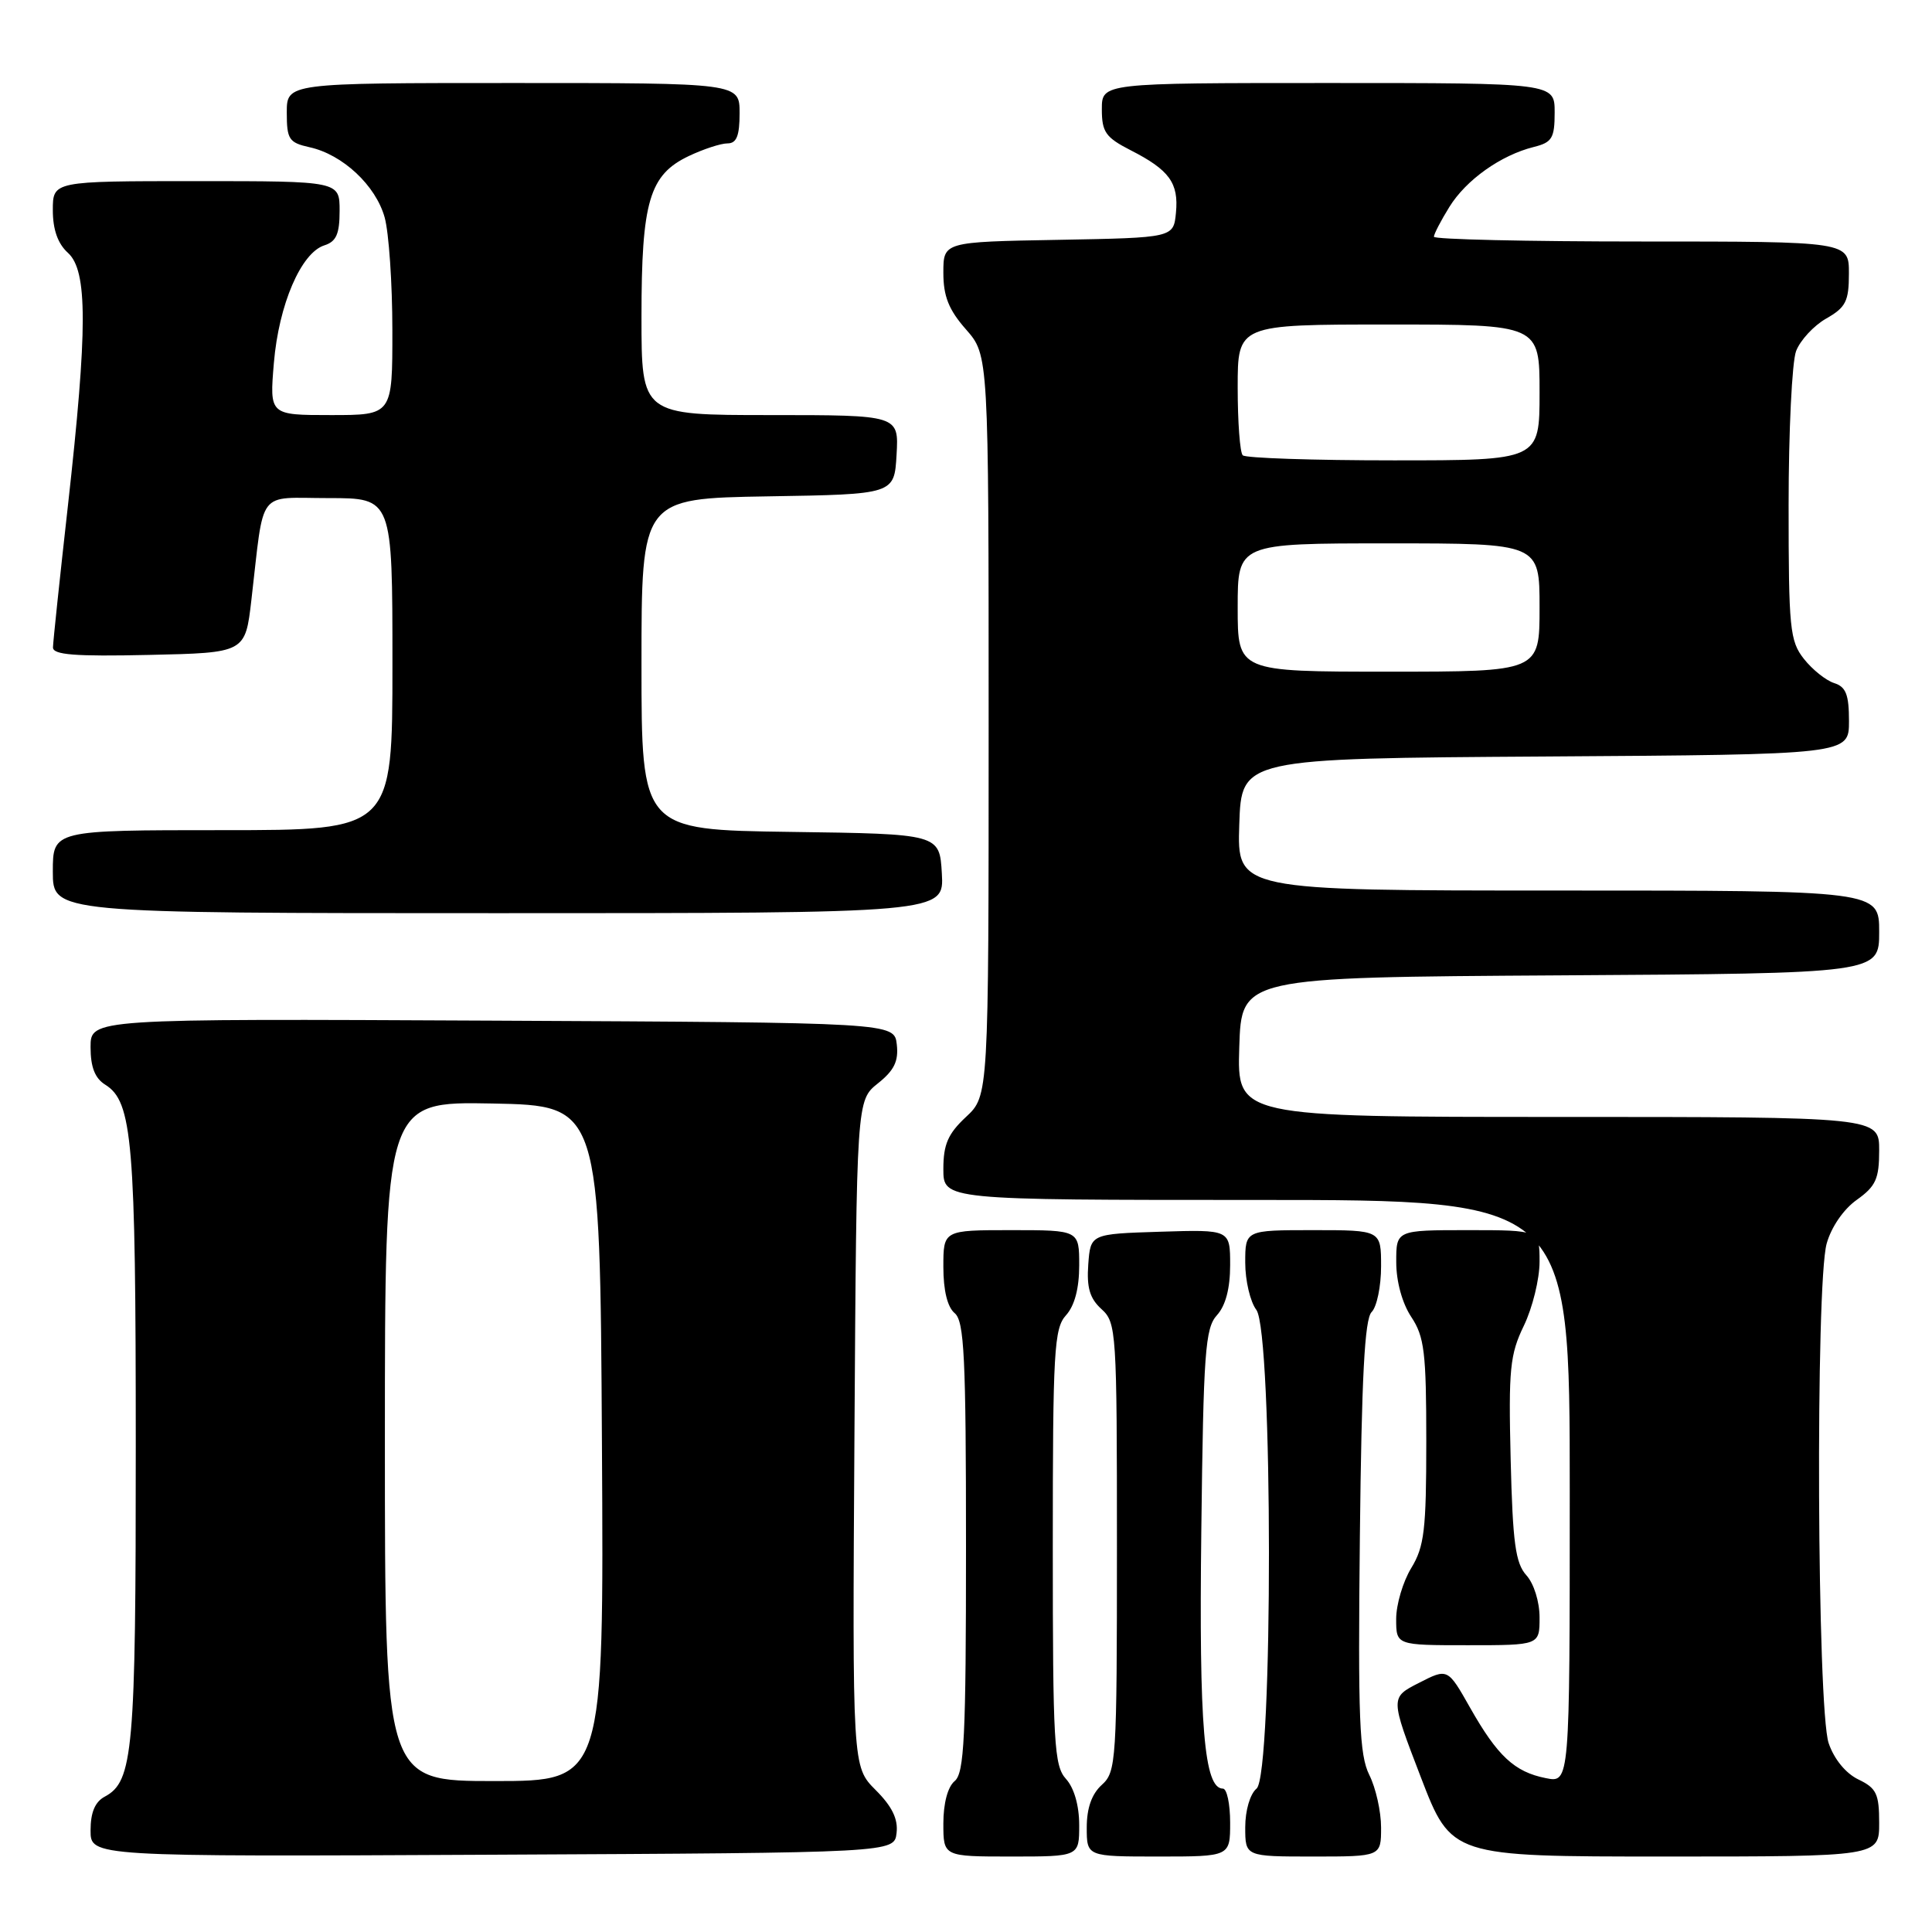 <?xml version="1.0" encoding="UTF-8" standalone="no"?>
<!DOCTYPE svg PUBLIC "-//W3C//DTD SVG 1.1//EN" "http://www.w3.org/Graphics/SVG/1.1/DTD/svg11.dtd" >
<svg xmlns="http://www.w3.org/2000/svg" xmlns:xlink="http://www.w3.org/1999/xlink" version="1.1" viewBox="0 0 256 256">
 <g >
 <path fill="currentColor"
d=" M 118.80 242.88 C 119.02 241.03 118.20 239.35 116.02 237.18 C 112.94 234.09 112.94 234.09 113.22 189.95 C 113.50 145.81 113.50 145.81 116.33 143.55 C 118.49 141.83 119.08 140.61 118.83 138.40 C 118.50 135.50 118.50 135.50 65.25 135.24 C 12.00 134.98 12.00 134.98 12.00 138.75 C 12.00 141.40 12.58 142.88 13.95 143.73 C 17.55 145.98 17.99 151.20 17.99 191.60 C 18.00 232.04 17.65 236.05 13.89 238.06 C 12.59 238.75 12.00 240.16 12.00 242.54 C 12.00 246.02 12.00 246.02 65.25 245.76 C 118.50 245.50 118.50 245.50 118.80 242.88 Z  M 143.00 241.83 C 143.00 239.26 142.33 236.91 141.25 235.72 C 139.67 233.98 139.50 231.01 139.50 205.00 C 139.50 178.98 139.67 176.02 141.25 174.28 C 142.39 173.02 143.00 170.72 143.00 167.67 C 143.00 163.00 143.00 163.00 134.00 163.00 C 125.00 163.00 125.00 163.00 125.00 167.88 C 125.00 170.99 125.54 173.20 126.50 174.00 C 127.77 175.06 128.00 179.77 128.00 205.00 C 128.00 230.23 127.77 234.94 126.50 236.00 C 125.58 236.76 125.00 238.95 125.00 241.62 C 125.00 246.00 125.00 246.00 134.00 246.00 C 143.00 246.00 143.00 246.00 143.00 241.83 Z  M 163.00 241.50 C 163.00 239.03 162.57 237.00 162.04 237.00 C 159.56 237.00 158.86 228.74 159.18 202.85 C 159.46 179.16 159.69 175.99 161.25 174.27 C 162.40 173.01 163.00 170.72 163.00 167.63 C 163.00 162.92 163.00 162.92 153.75 163.21 C 144.50 163.50 144.50 163.50 144.20 167.55 C 143.98 170.62 144.40 172.05 145.95 173.46 C 147.93 175.25 148.00 176.35 148.00 205.00 C 148.00 233.42 147.91 234.77 146.00 236.50 C 144.66 237.71 144.00 239.58 144.00 242.15 C 144.00 246.00 144.00 246.00 153.50 246.00 C 163.00 246.00 163.00 246.00 163.00 241.50 Z  M 183.00 242.15 C 183.00 240.04 182.30 236.90 181.44 235.19 C 180.12 232.53 179.93 227.79 180.19 203.58 C 180.42 182.47 180.82 174.77 181.75 173.85 C 182.44 173.16 183.00 170.44 183.00 167.80 C 183.00 163.00 183.00 163.00 174.00 163.00 C 165.00 163.00 165.00 163.00 165.00 167.31 C 165.00 169.68 165.66 172.49 166.47 173.56 C 168.68 176.48 168.71 235.17 166.50 237.00 C 165.64 237.71 165.00 239.90 165.00 242.12 C 165.00 246.00 165.00 246.00 174.00 246.00 C 183.00 246.00 183.00 246.00 183.00 242.15 Z  M 249.00 241.55 C 249.00 237.69 248.64 236.94 246.25 235.79 C 244.58 234.99 243.03 233.10 242.31 230.99 C 240.77 226.51 240.55 170.17 242.04 164.79 C 242.65 162.60 244.28 160.22 246.04 158.98 C 248.56 157.18 249.00 156.20 249.00 152.43 C 249.00 148.00 249.00 148.00 206.46 148.00 C 163.92 148.00 163.92 148.00 164.21 138.75 C 164.50 129.50 164.50 129.50 206.75 129.24 C 249.00 128.98 249.00 128.98 249.00 123.49 C 249.00 118.00 249.00 118.00 206.46 118.00 C 163.92 118.00 163.92 118.00 164.21 109.25 C 164.50 100.50 164.50 100.50 204.75 100.24 C 245.00 99.98 245.00 99.98 245.00 95.56 C 245.00 92.03 244.60 91.01 243.03 90.51 C 241.94 90.16 240.14 88.72 239.03 87.31 C 237.16 84.94 237.00 83.29 237.00 66.93 C 237.00 57.14 237.45 47.96 237.99 46.52 C 238.54 45.09 240.33 43.15 241.98 42.21 C 244.58 40.73 244.99 39.92 244.99 36.25 C 245.00 32.00 245.00 32.00 217.50 32.00 C 202.38 32.00 190.00 31.72 190.00 31.37 C 190.00 31.02 190.92 29.24 192.05 27.42 C 194.27 23.83 198.87 20.56 203.25 19.47 C 205.66 18.87 206.00 18.30 206.00 14.89 C 206.00 11.00 206.00 11.00 176.00 11.00 C 146.00 11.00 146.00 11.00 146.00 14.48 C 146.00 17.50 146.50 18.21 149.82 19.91 C 154.94 22.52 156.20 24.25 155.82 28.18 C 155.50 31.50 155.50 31.50 140.25 31.78 C 125.00 32.05 125.00 32.05 125.00 36.14 C 125.00 39.26 125.71 41.05 128.00 43.65 C 131.00 47.07 131.00 47.07 131.00 96.13 C 131.00 145.20 131.00 145.20 128.00 148.00 C 125.61 150.23 125.00 151.64 125.00 154.90 C 125.00 159.00 125.00 159.00 166.50 159.00 C 208.00 159.00 208.00 159.00 208.00 197.62 C 208.00 236.25 208.00 236.25 204.82 235.61 C 200.68 234.79 198.42 232.68 194.79 226.27 C 191.83 221.04 191.83 221.04 188.02 222.99 C 184.21 224.93 184.21 224.93 188.26 235.47 C 192.31 246.00 192.31 246.00 220.66 246.00 C 249.00 246.00 249.00 246.00 249.00 241.55 Z  M 204.00 214.33 C 204.00 212.23 203.25 209.83 202.25 208.73 C 200.81 207.13 200.44 204.45 200.17 193.37 C 199.88 181.42 200.07 179.48 201.92 175.66 C 203.06 173.30 204.00 169.49 204.00 167.18 C 204.00 163.00 204.00 163.00 194.50 163.00 C 185.00 163.00 185.00 163.00 185.01 167.25 C 185.01 169.81 185.80 172.69 187.00 174.50 C 188.74 177.12 188.99 179.21 188.99 191.00 C 188.99 202.73 188.73 204.93 187.00 207.77 C 185.90 209.57 185.00 212.61 185.00 214.52 C 185.00 218.00 185.00 218.00 194.50 218.00 C 204.00 218.00 204.00 218.00 204.00 214.33 Z  M 124.80 115.75 C 124.50 110.50 124.50 110.50 104.75 110.23 C 85.00 109.96 85.00 109.96 85.00 88.00 C 85.00 66.05 85.00 66.05 101.75 65.77 C 118.50 65.50 118.50 65.50 118.80 60.25 C 119.10 55.00 119.10 55.00 102.05 55.00 C 85.00 55.00 85.00 55.00 85.00 41.97 C 85.00 26.67 86.04 23.16 91.28 20.67 C 93.22 19.75 95.52 19.00 96.40 19.00 C 97.60 19.00 98.00 18.00 98.00 15.00 C 98.00 11.00 98.00 11.00 68.00 11.00 C 38.00 11.00 38.00 11.00 38.00 14.92 C 38.00 18.47 38.29 18.90 41.02 19.51 C 45.40 20.47 49.79 24.57 50.97 28.81 C 51.53 30.84 51.99 37.56 51.99 43.75 C 52.00 55.00 52.00 55.00 43.85 55.00 C 35.71 55.00 35.71 55.00 36.29 48.09 C 36.94 40.36 39.89 33.49 42.98 32.51 C 44.56 32.01 45.00 31.00 45.00 27.93 C 45.00 24.00 45.00 24.00 26.00 24.00 C 7.00 24.00 7.00 24.00 7.00 27.85 C 7.00 30.42 7.66 32.29 9.00 33.50 C 11.62 35.87 11.62 43.54 9.00 67.00 C 7.92 76.62 7.03 85.08 7.02 85.78 C 7.00 86.77 9.90 87.00 19.75 86.78 C 32.50 86.50 32.50 86.50 33.31 79.50 C 35.06 64.52 33.93 66.00 43.55 66.00 C 52.00 66.00 52.00 66.00 52.00 88.00 C 52.00 110.00 52.00 110.00 29.50 110.00 C 7.00 110.00 7.00 110.00 7.00 115.50 C 7.00 121.00 7.00 121.00 66.05 121.00 C 125.10 121.00 125.10 121.00 124.80 115.75 Z  M 51.00 190.97 C 51.00 145.95 51.00 145.95 65.25 146.22 C 79.50 146.50 79.50 146.50 79.76 191.25 C 80.02 236.00 80.02 236.00 65.51 236.00 C 51.00 236.00 51.00 236.00 51.00 190.97 Z  M 164.00 80.50 C 164.00 72.00 164.00 72.00 184.00 72.00 C 204.00 72.00 204.00 72.00 204.00 80.50 C 204.00 89.00 204.00 89.00 184.00 89.00 C 164.00 89.00 164.00 89.00 164.00 80.50 Z  M 164.67 60.33 C 164.30 59.97 164.00 55.92 164.00 51.33 C 164.00 43.00 164.00 43.00 184.00 43.00 C 204.00 43.00 204.00 43.00 204.00 52.00 C 204.00 61.00 204.00 61.00 184.67 61.00 C 174.03 61.00 165.03 60.70 164.67 60.33 Z "/>
</g>
</svg>